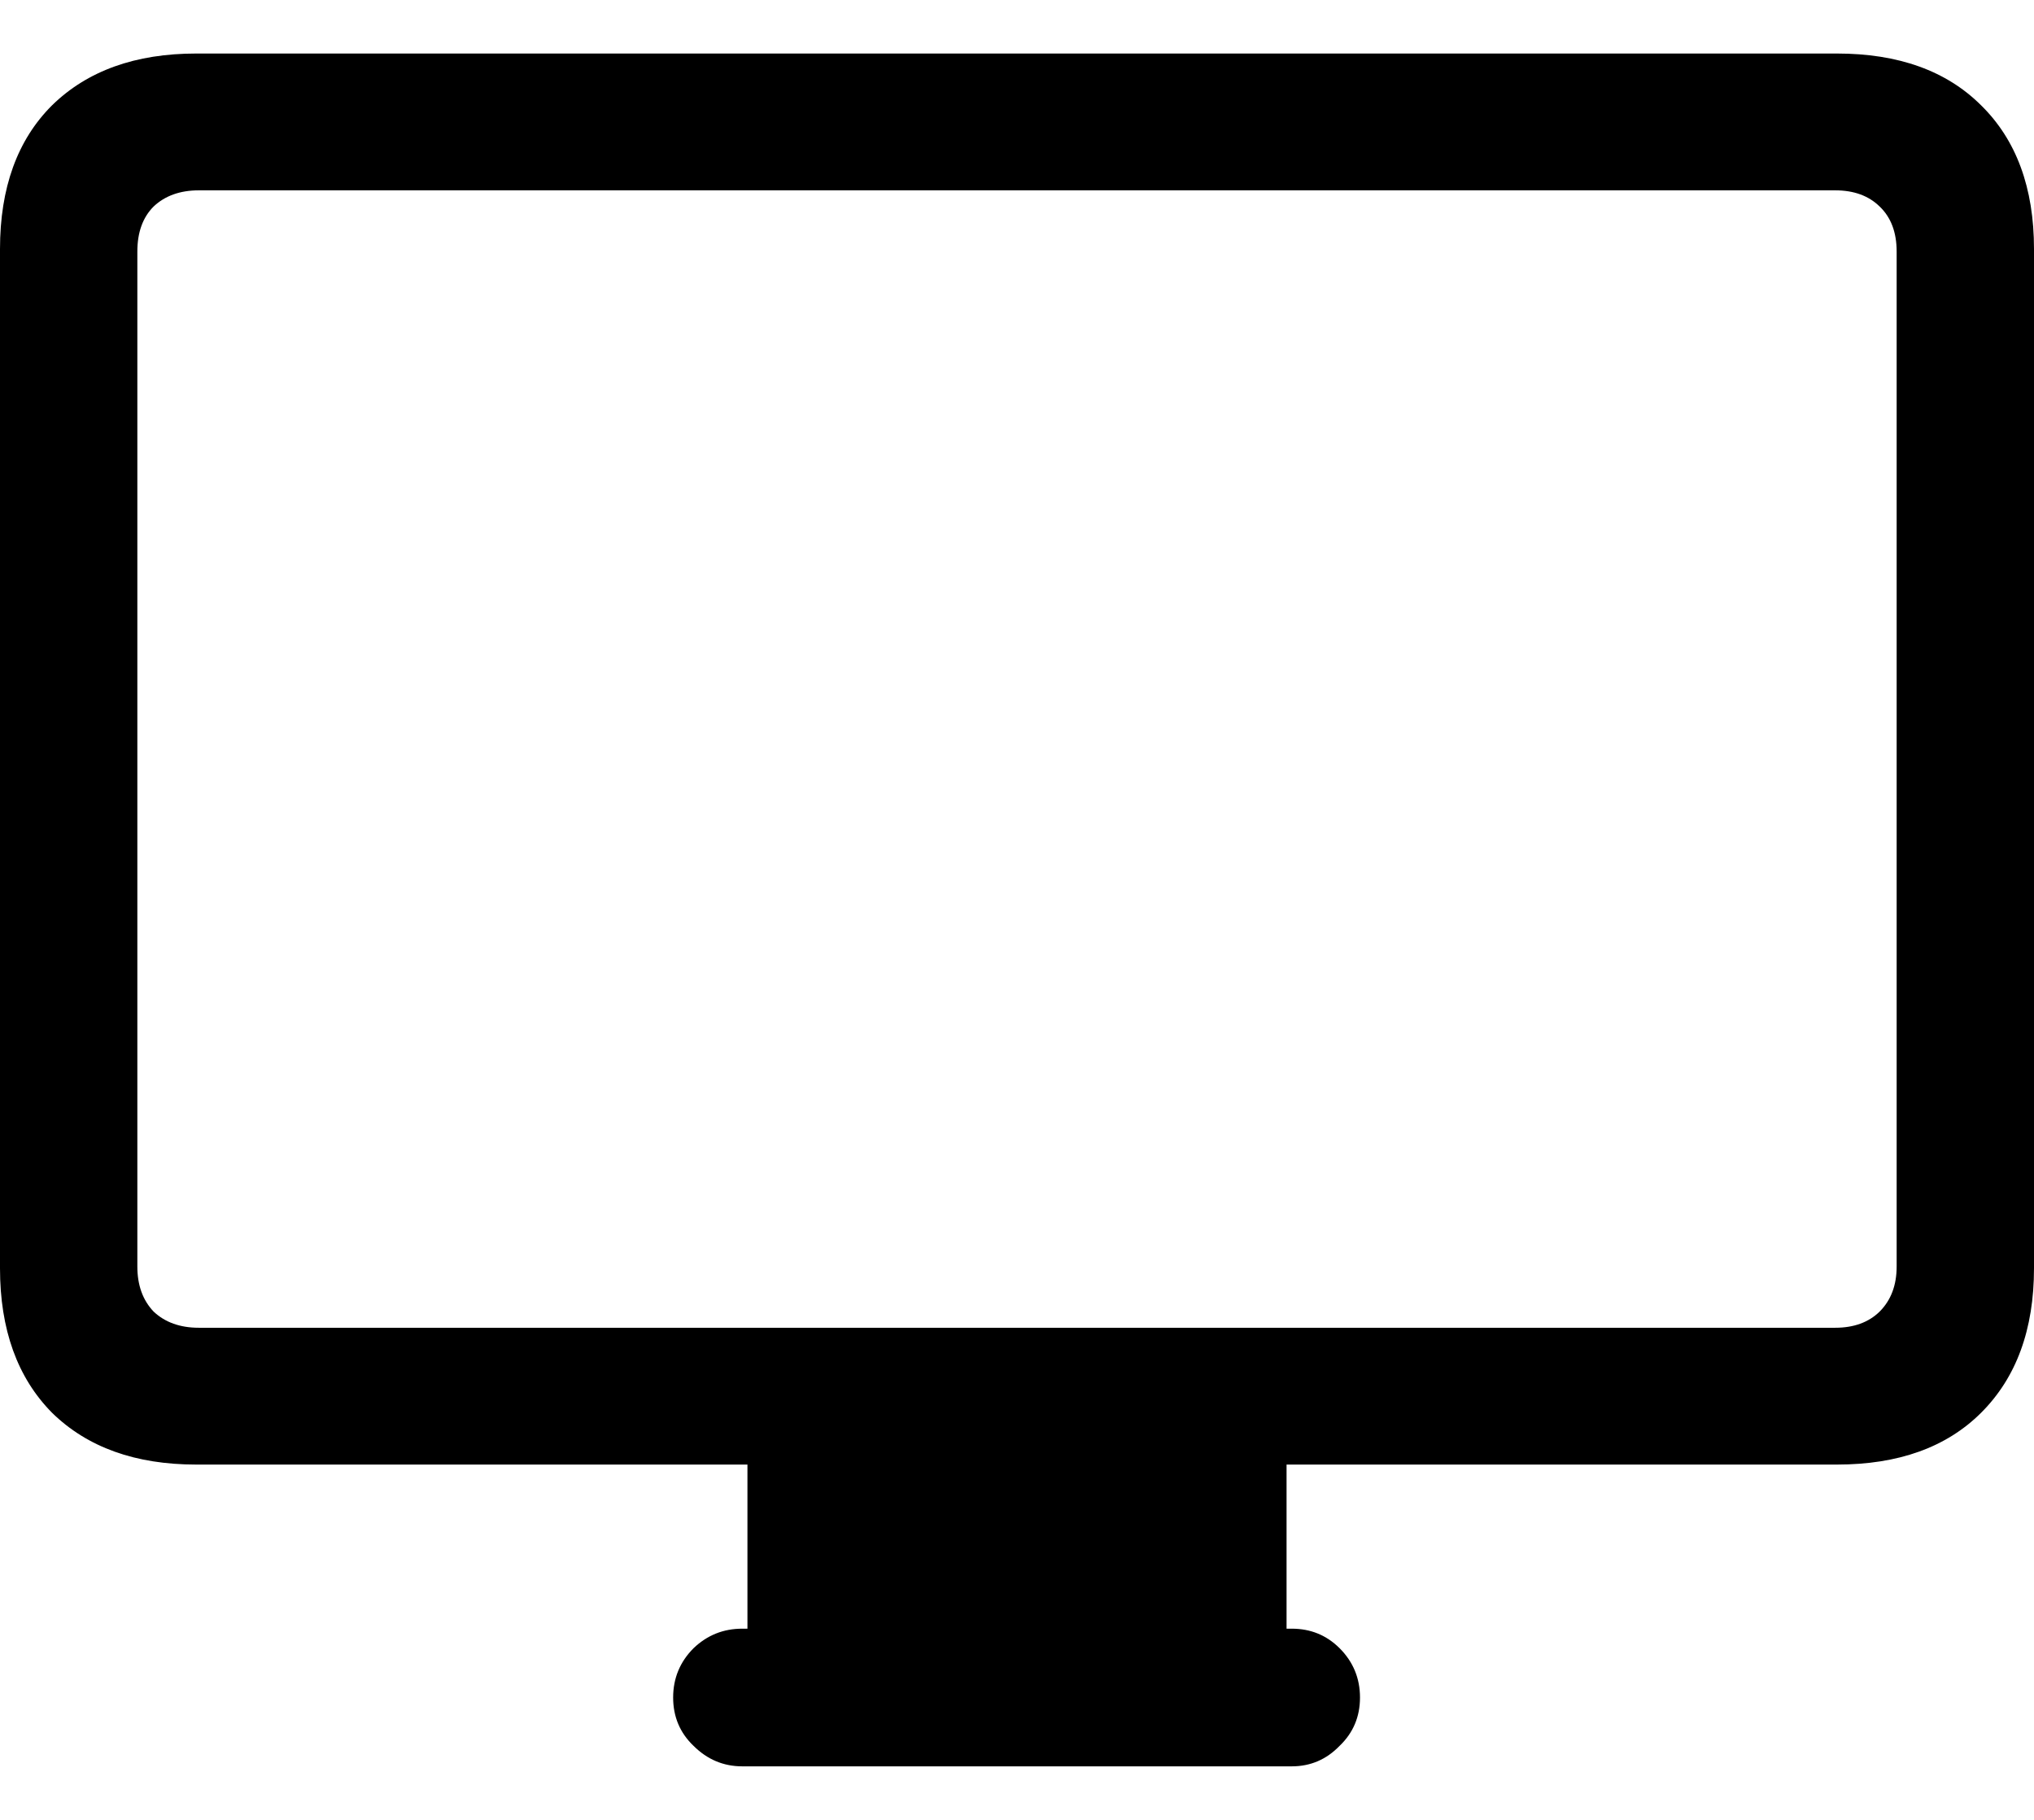 <svg
	color="rgb(0, 0, 0)"
	viewBox="0 0 19 17"
	fill="none"
	xmlns="http://www.w3.org/2000/svg"
>
	<path
		d="M1.833 13.681H17.159C17.733 13.681 18.182 13.52 18.506 13.197C18.835 12.869 19 12.419 19 11.847V2.326C19 1.755 18.835 1.307 18.506 0.984C18.182 0.661 17.733 0.5 17.159 0.5H1.833C1.265 0.5 0.816 0.661 0.486 0.984C0.162 1.307 0 1.755 0 2.326V11.847C0 12.419 0.162 12.869 0.486 13.197C0.816 13.52 1.265 13.681 1.833 13.681ZM1.857 12.403C1.682 12.403 1.541 12.352 1.435 12.252C1.334 12.146 1.283 12.006 1.283 11.831V2.35C1.283 2.17 1.334 2.03 1.435 1.929C1.541 1.829 1.682 1.778 1.857 1.778H17.143C17.318 1.778 17.456 1.829 17.558 1.929C17.664 2.03 17.717 2.17 17.717 2.35V11.831C17.717 12.006 17.664 12.146 17.558 12.252C17.456 12.352 17.318 12.403 17.143 12.403H1.857ZM6.982 15.571H12.018V13.578H6.982V15.571ZM6.934 16.5H12.066C12.242 16.5 12.39 16.436 12.513 16.309C12.64 16.188 12.704 16.037 12.704 15.857C12.704 15.677 12.64 15.523 12.513 15.396C12.39 15.274 12.242 15.214 12.066 15.214H6.934C6.758 15.214 6.607 15.274 6.479 15.396C6.352 15.523 6.288 15.677 6.288 15.857C6.288 16.037 6.352 16.188 6.479 16.309C6.607 16.436 6.758 16.5 6.934 16.5Z"
		fill="currentColor"
	/>
</svg>
